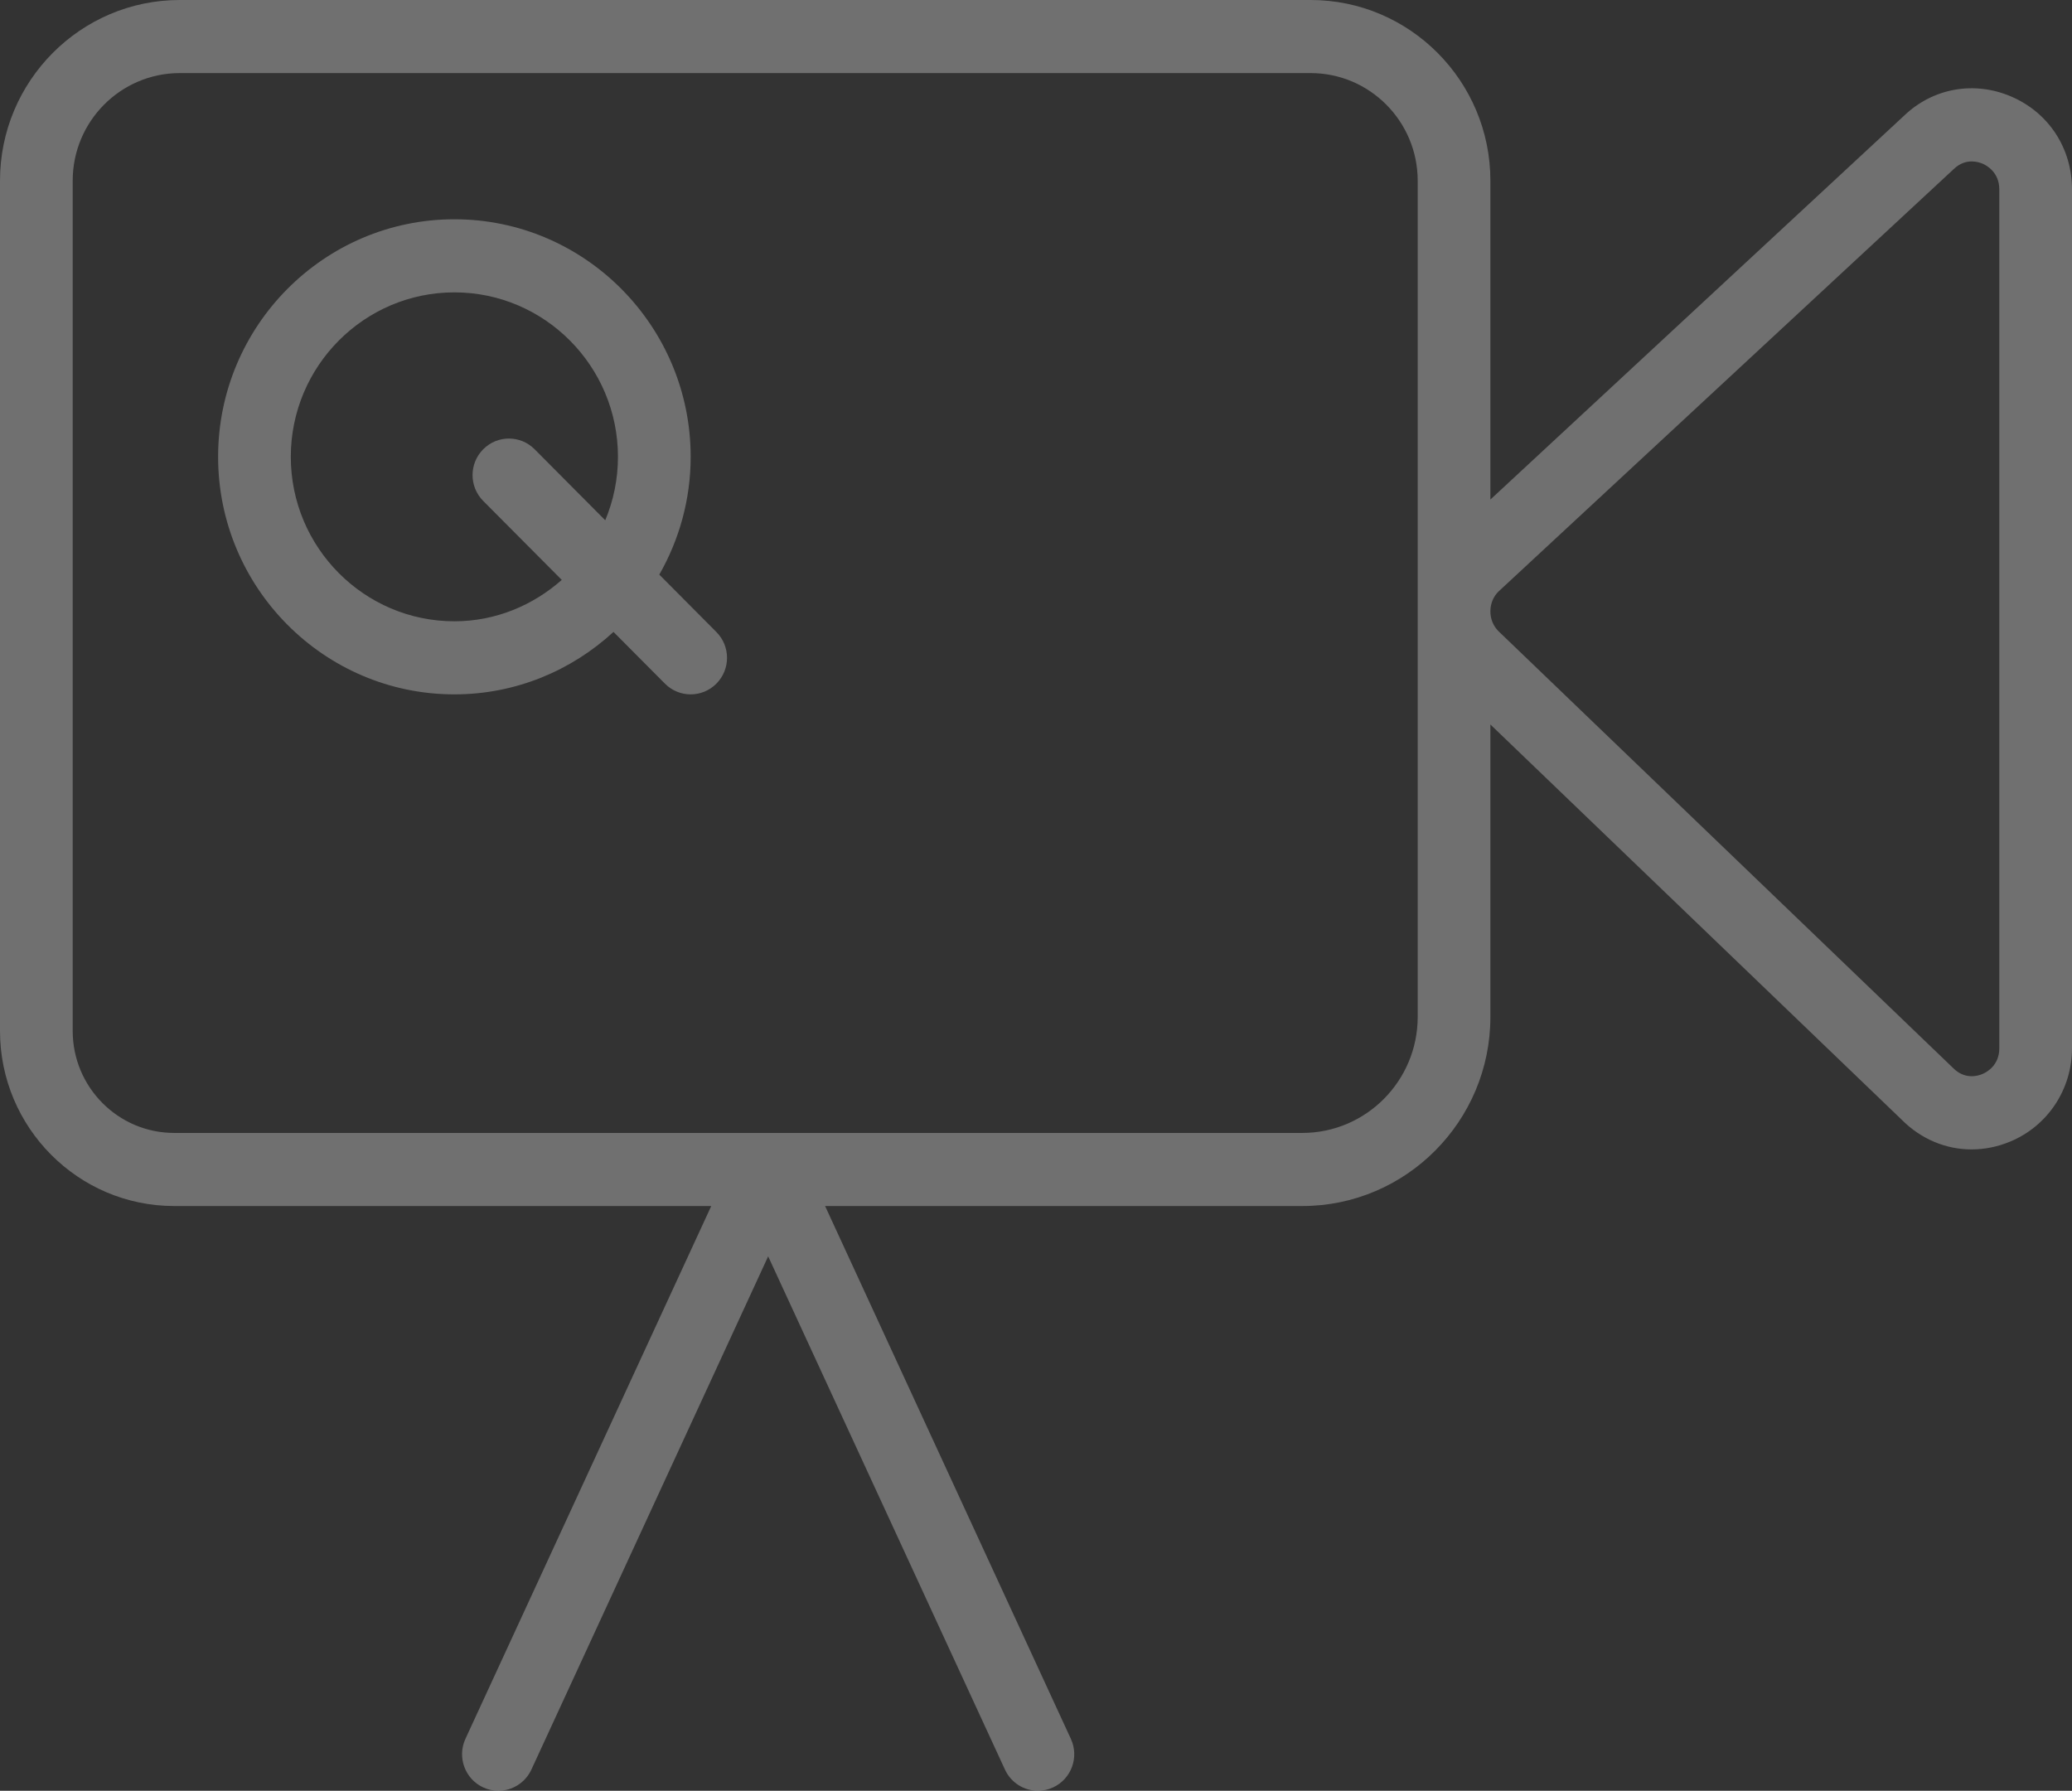<svg width="140" height="121" viewBox="0 0 140 121" fill="none" xmlns="http://www.w3.org/2000/svg">
<rect x="0" y="0" width="140" height="121" fill="#333333" stroke="none"/>
<g opacity="0.3">
<path d="M135.903 6.527C133.398 5.445 130.608 5.946 128.653 7.818L100.702 33.754V12.209C100.702 5.477 95.254 0 88.559 0H12.143C5.448 0 0 5.477 0 12.209V69.659C0 76.183 5.278 81.49 11.767 81.49H48.057L31.448 117.491C30.879 118.728 31.412 120.197 32.642 120.77C32.976 120.928 33.327 121 33.674 121C34.6 121 35.486 120.469 35.904 119.57L51.903 84.89L67.903 119.57C68.317 120.469 69.204 121 70.13 121C70.477 121 70.828 120.928 71.162 120.77C72.392 120.197 72.928 118.728 72.355 117.491L55.749 81.49H87.996C95.001 81.49 100.702 75.758 100.702 68.713V48.953L128.505 75.669C129.809 76.976 131.485 77.665 133.214 77.665C134.081 77.665 134.958 77.494 135.81 77.141C138.357 76.087 140 73.61 140 70.829V12.799C140 10.021 138.431 7.616 135.903 6.527ZM95.79 68.713C95.79 73.035 92.294 76.551 87.996 76.551H51.994C51.989 76.551 51.984 76.551 51.979 76.551H51.83C51.822 76.551 51.812 76.551 51.805 76.551H11.767C7.987 76.551 4.912 73.459 4.912 69.659V12.209C4.912 8.201 8.157 4.939 12.143 4.939H88.559C92.545 4.939 95.79 8.201 95.79 12.209V68.713ZM135.088 70.829C135.088 72.007 134.211 72.462 133.941 72.573C133.607 72.714 132.742 72.948 131.968 72.165L101.245 42.646C100.886 42.283 100.694 41.797 100.702 41.281C100.709 40.765 100.915 40.288 101.262 39.957L132.013 11.421C132.428 11.023 132.862 10.907 133.228 10.907C133.548 10.907 133.815 10.999 133.968 11.063C134.228 11.176 135.088 11.638 135.088 12.799V70.829Z" fill="white"/>
<path d="M44.547 38.826C45.888 36.478 46.667 33.764 46.667 30.867C46.667 22.017 39.505 14.816 30.702 14.816C21.899 14.816 14.737 22.017 14.737 30.867C14.737 39.718 21.899 46.918 30.702 46.918C34.845 46.918 38.613 45.311 41.452 42.698L44.93 46.195C45.409 46.676 46.038 46.918 46.667 46.918C47.295 46.918 47.924 46.676 48.403 46.195C49.364 45.229 49.364 43.669 48.403 42.703L44.547 38.826ZM30.702 41.98C24.608 41.98 19.649 36.994 19.649 30.867C19.649 24.741 24.608 19.755 30.702 19.755C36.795 19.755 41.754 24.741 41.754 30.867C41.754 32.386 41.447 33.833 40.895 35.154L36.123 30.356C35.162 29.391 33.61 29.391 32.65 30.356C31.689 31.322 31.689 32.882 32.65 33.848L37.957 39.184C36.01 40.903 33.489 41.98 30.702 41.98Z" fill="white"/>
</g>
</svg>

